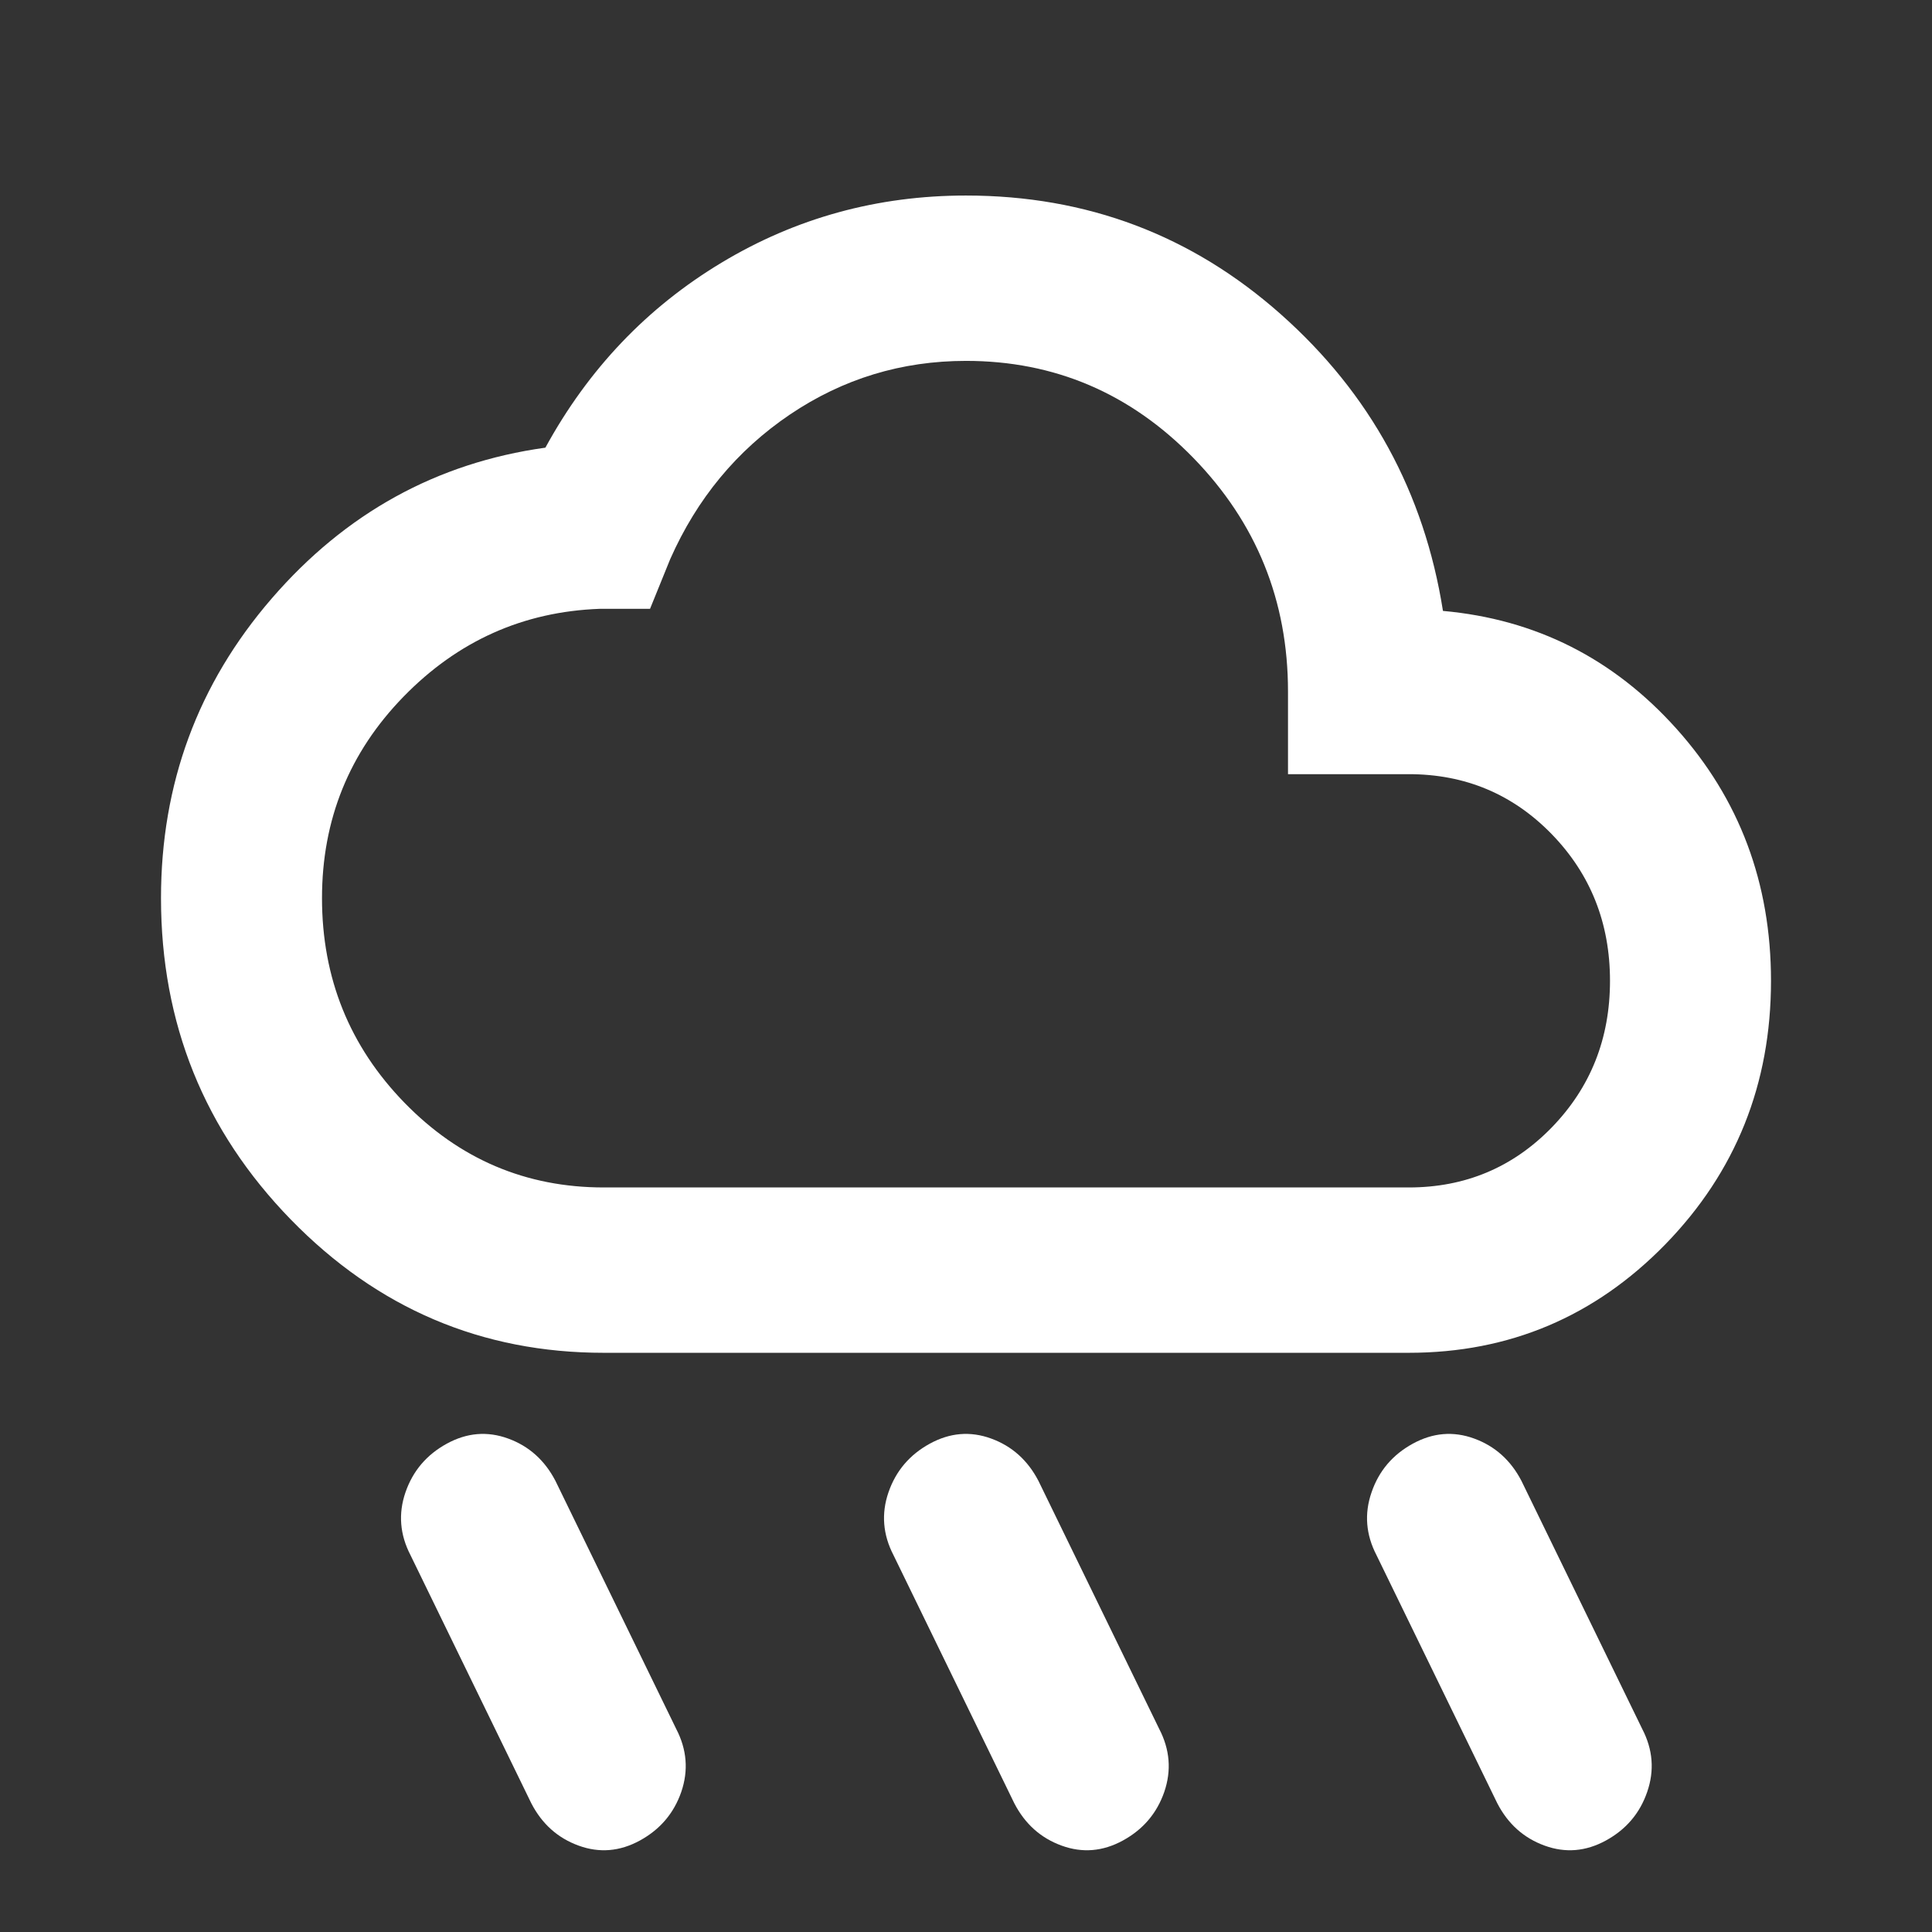 <svg width="24" height="24" viewBox="0 0 24 24" fill="none" xmlns="http://www.w3.org/2000/svg">
<rect x="0" y="0" width="24" height="24" fill="#333333" stroke="none"/>
<mask id="mask0_3_199" style="mask-type:alpha" maskUnits="userSpaceOnUse" x="0" y="0" width="24" height="24">
<rect width="24" height="24" fill="#D9D9D9"/>
</mask>
<g mask="url(#mask0_3_199)">
<path d="M13.95 22.863C13.7 23 13.446 23.021 13.188 22.927C12.929 22.833 12.733 22.658 12.6 22.401L11.1 19.32C10.967 19.064 10.946 18.803 11.037 18.538C11.129 18.272 11.3 18.071 11.55 17.934C11.8 17.797 12.054 17.776 12.312 17.87C12.571 17.964 12.767 18.14 12.9 18.396L14.4 21.477C14.533 21.733 14.554 21.994 14.463 22.26C14.371 22.525 14.2 22.726 13.95 22.863ZM19.95 22.863C19.7 23 19.446 23.021 19.188 22.927C18.929 22.833 18.733 22.658 18.6 22.401L17.1 19.32C16.967 19.064 16.946 18.803 17.038 18.538C17.129 18.272 17.3 18.071 17.55 17.934C17.8 17.797 18.054 17.776 18.312 17.87C18.571 17.964 18.767 18.14 18.9 18.396L20.4 21.477C20.533 21.733 20.554 21.994 20.462 22.26C20.371 22.525 20.2 22.726 19.95 22.863ZM7.95 22.863C7.7 23 7.446 23.021 7.188 22.927C6.929 22.833 6.733 22.658 6.6 22.401L5.1 19.32C4.967 19.064 4.946 18.803 5.037 18.538C5.129 18.272 5.3 18.071 5.55 17.934C5.8 17.797 6.054 17.776 6.312 17.87C6.571 17.964 6.767 18.14 6.9 18.396L8.4 21.477C8.533 21.733 8.554 21.994 8.463 22.26C8.371 22.525 8.2 22.726 7.95 22.863ZM7.5 16.805C5.983 16.805 4.688 16.253 3.612 15.149C2.538 14.045 2 12.714 2 11.157C2 9.737 2.458 8.496 3.375 7.435C4.292 6.374 5.425 5.749 6.775 5.561C7.308 4.586 8.037 3.82 8.963 3.263C9.887 2.707 10.9 2.429 12 2.429C13.5 2.429 14.804 2.921 15.912 3.905C17.021 4.889 17.692 6.117 17.925 7.589C19.075 7.692 20.042 8.179 20.825 9.052C21.608 9.925 22 10.969 22 12.184C22 13.467 21.562 14.559 20.688 15.457C19.812 16.355 18.75 16.805 17.5 16.805H7.5ZM7.5 14.751H17.5C18.2 14.751 18.792 14.503 19.275 14.007C19.758 13.51 20 12.903 20 12.184C20 11.465 19.758 10.858 19.275 10.361C18.792 9.865 18.2 9.617 17.5 9.617H16V8.59C16 7.461 15.608 6.494 14.825 5.689C14.042 4.885 13.1 4.483 12 4.483C11.2 4.483 10.471 4.705 9.812 5.15C9.154 5.595 8.658 6.194 8.325 6.947L8.075 7.563H7.45C6.5 7.598 5.688 7.961 5.013 8.654C4.338 9.347 4 10.182 4 11.157C4 12.15 4.342 12.997 5.025 13.699C5.708 14.4 6.533 14.751 7.5 14.751Z" fill="white"/>
</g>
</svg>
